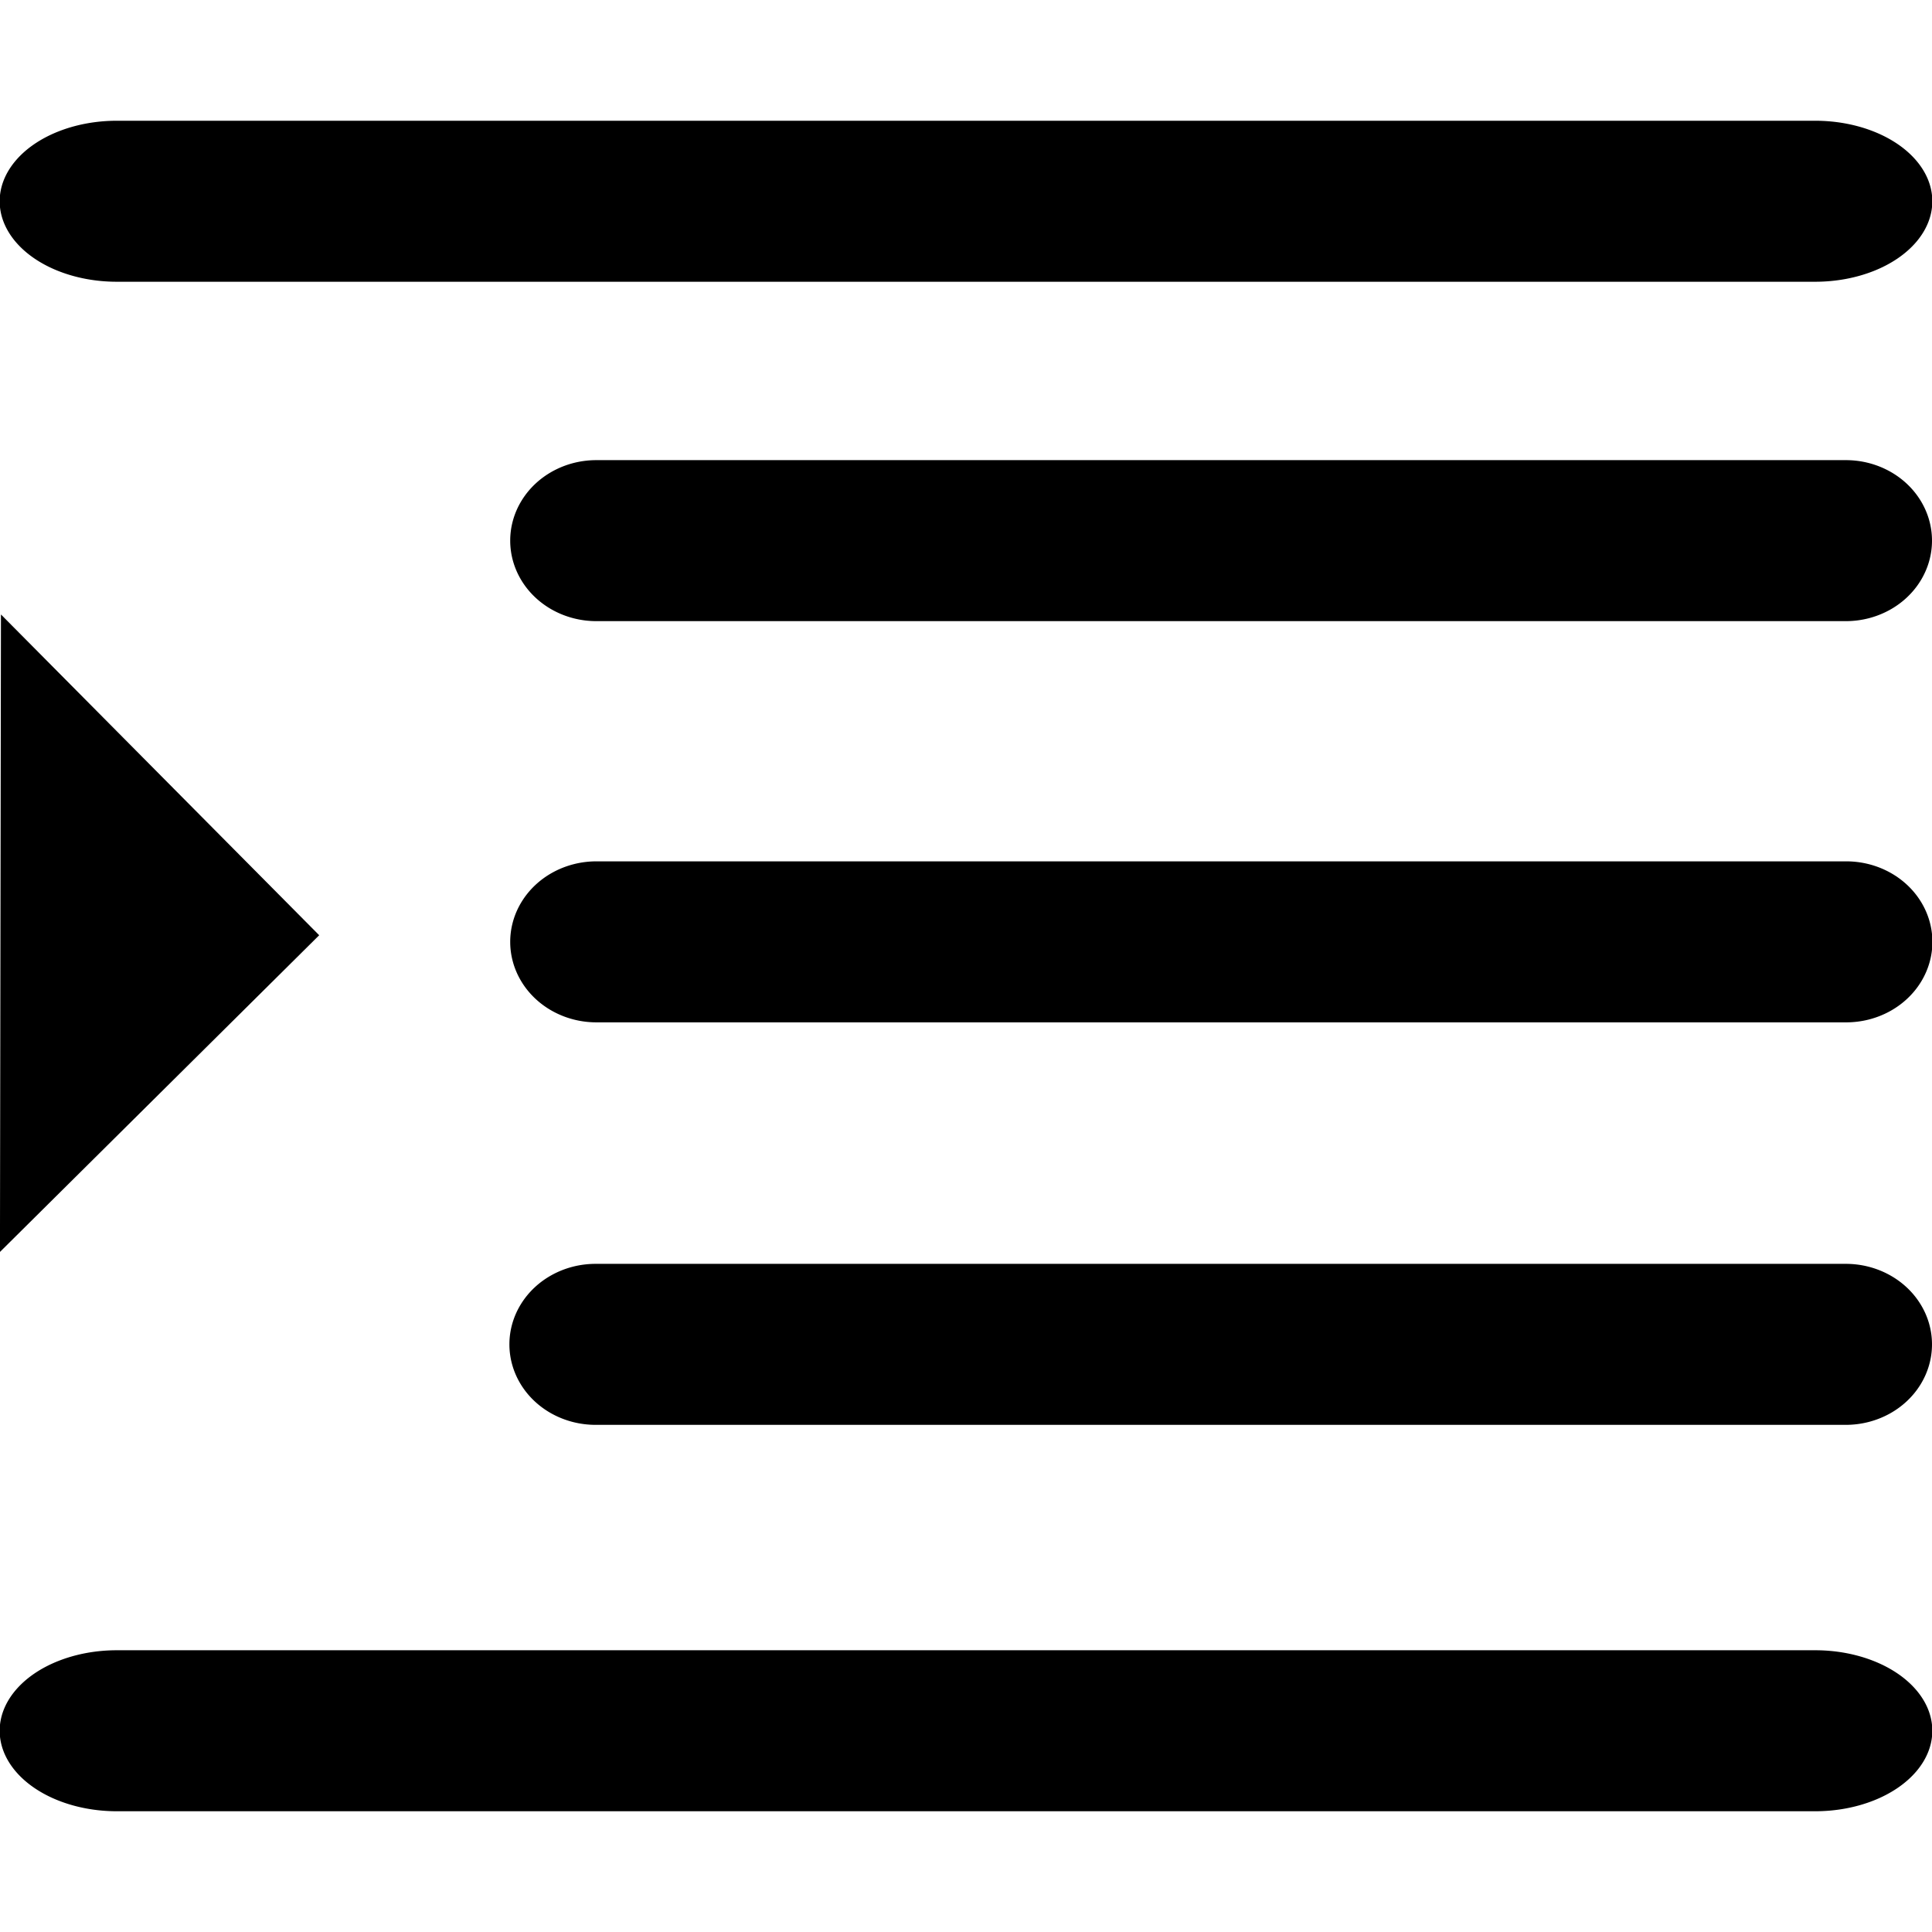 <svg xmlns="http://www.w3.org/2000/svg" viewBox="0 0 24 24">
  <title>indent-in</title>
  <path d="m1.451,3.5l21.098,0a1.455,1 0 0 0 0,-2l-21.098,0a1.455,1 0 0 0 0,2z"/>
  <path d="m7.408,7.716l15.522,0a1.07,1 0 0 0 0,-2l-15.522,0a1.07,1 0 0 0 0,2z"/>
  <path d="m22.934,10.7l-15.525,0a1.071,1 0 0 0 0,2l15.525,0a1.071,1 0 0 0 0,-2z"/>
  <path d="m7.399,17.7l15.53,0a1.071,1 0 0 0 0,-2l-15.53,0a1.071,1 0 0 0 0,2z"/>
  <path d="m22.549,20.5l-21.098,0a1.455,1 0 0 0 0,2l21.098,0a1.455,1 0 0 0 0,-2z"/>
  <path d="m-2.8,14.386l0,-5.586l5.613,5.586l-5.613,0z" transform="rotate(-134.773 0.006,11.593)"/>
</svg>
